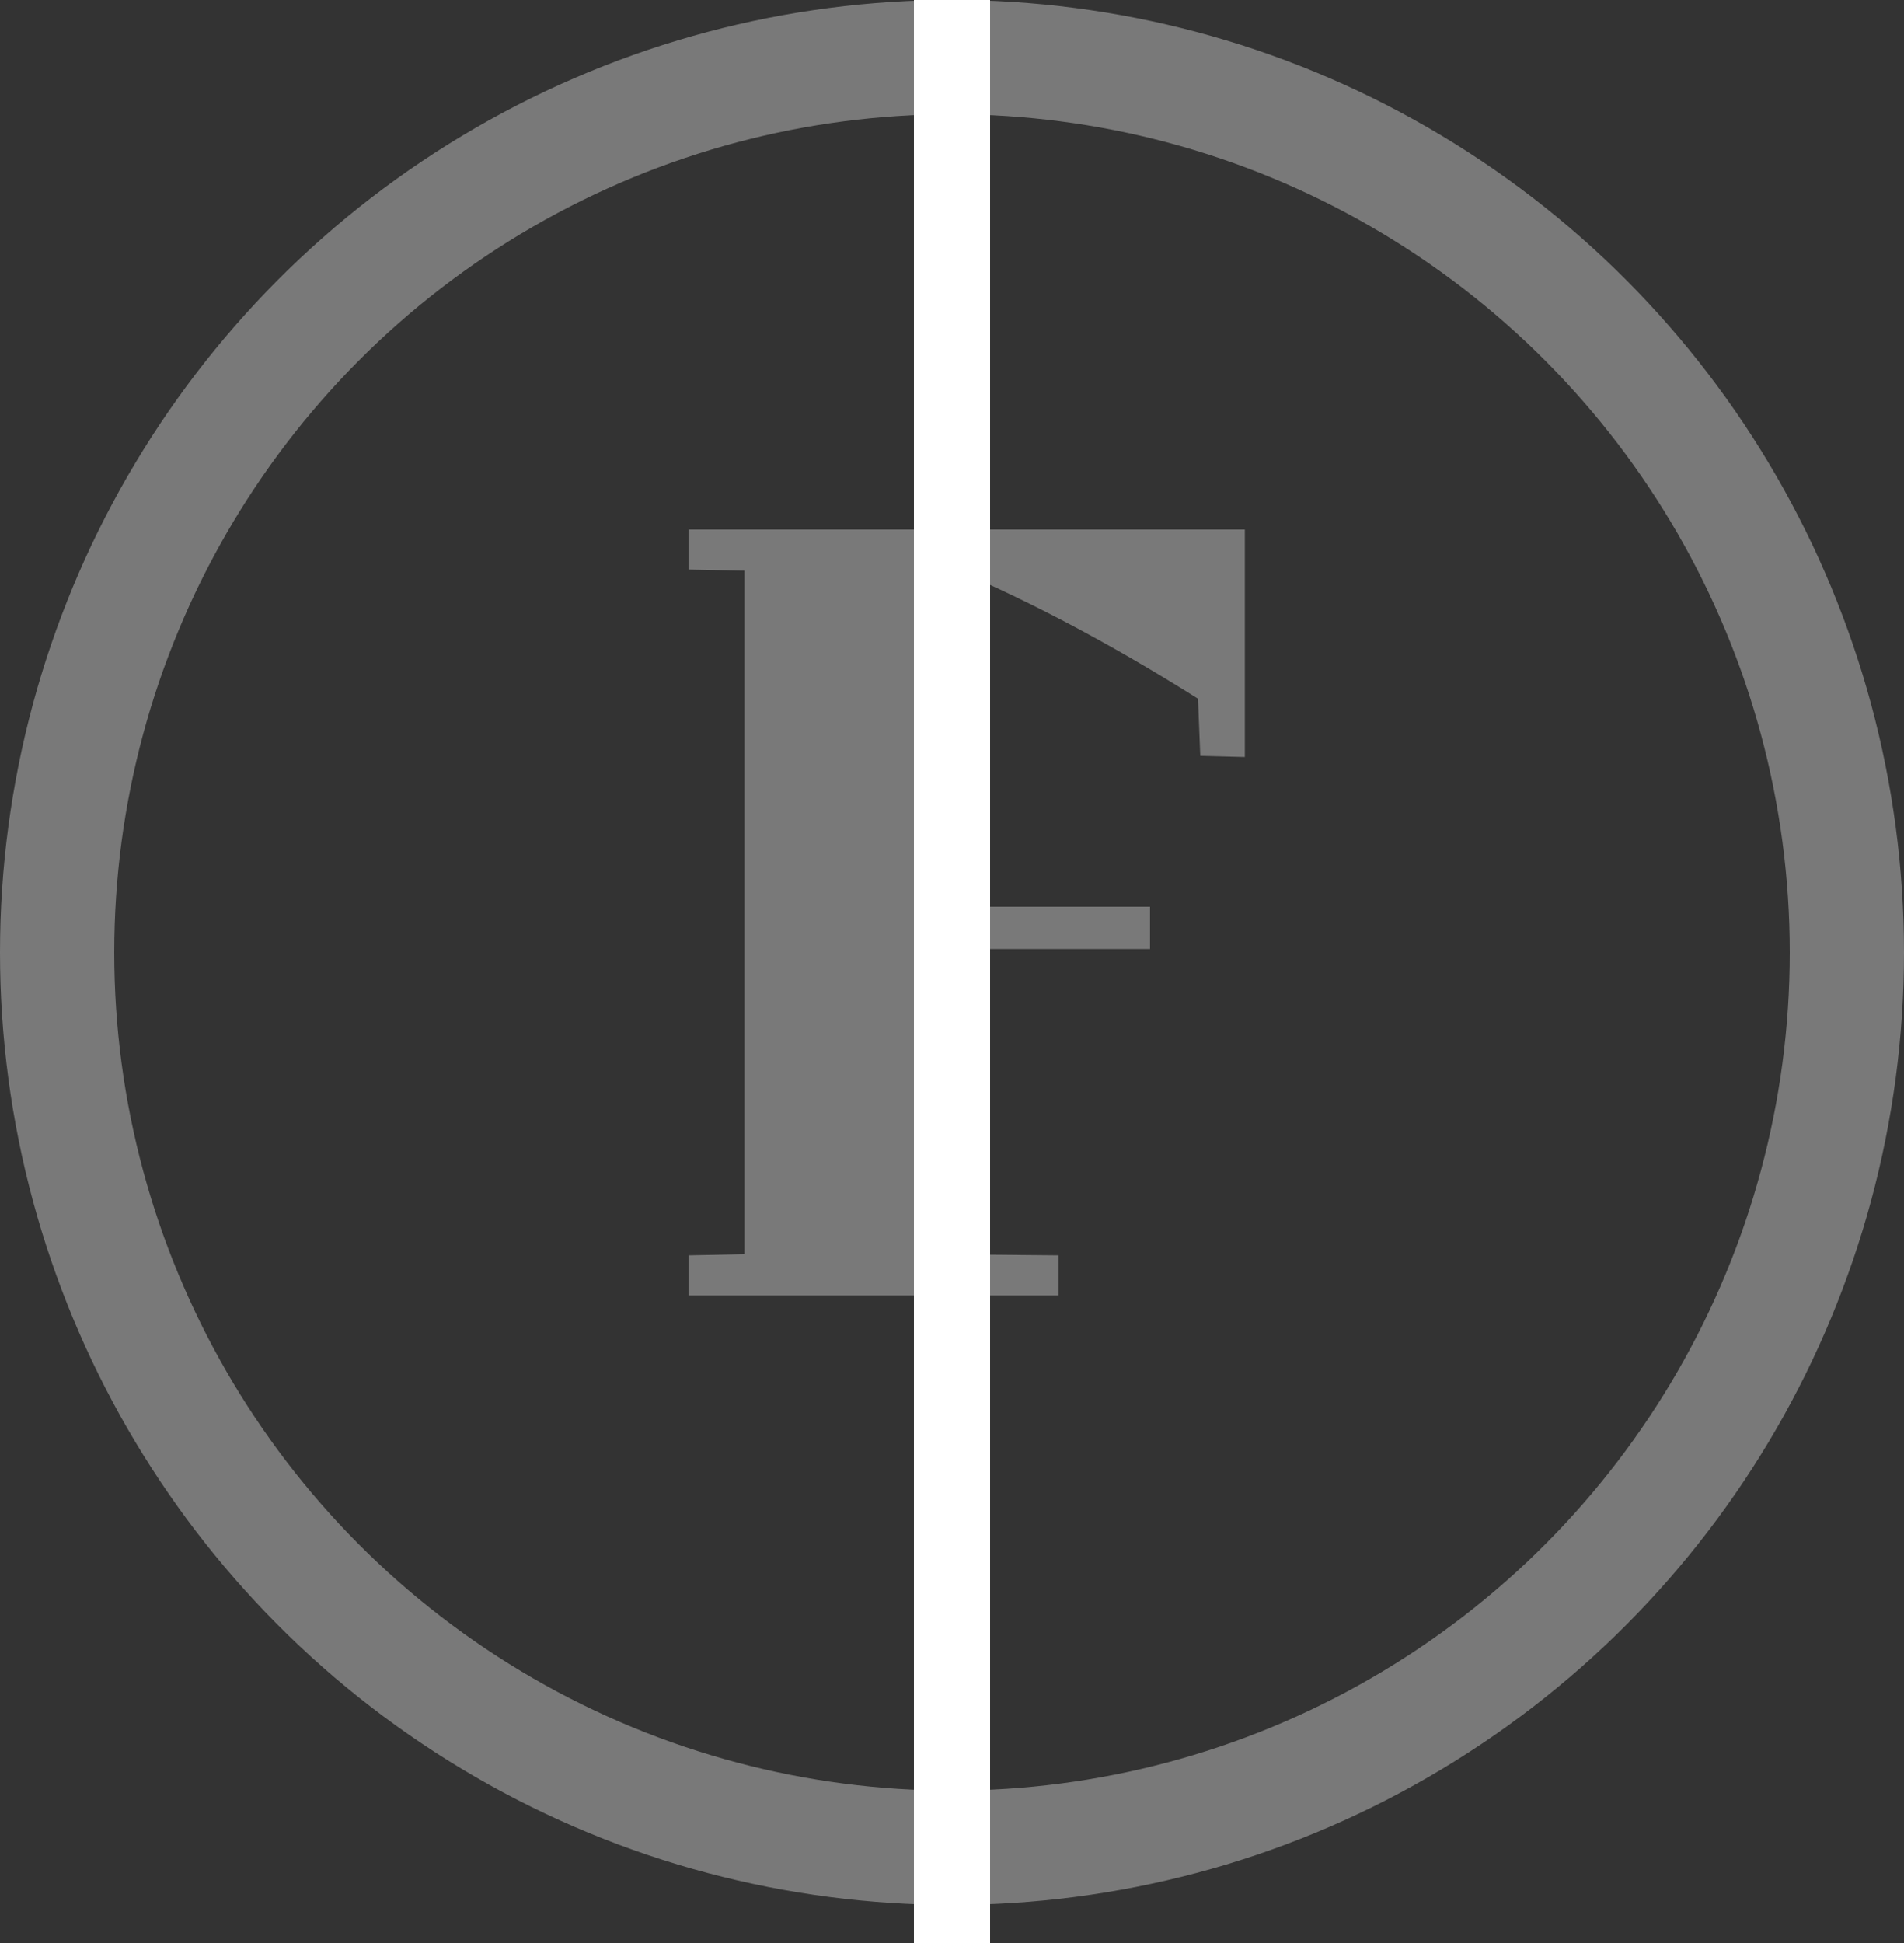 <svg width="50" height="51" viewBox="0 0 50 51" fill="none" xmlns="http://www.w3.org/2000/svg">
<rect x="0" y="0" width="50" height="51" fill="#333333" stroke="none"/>
<circle cx="25" cy="25" r="23.5" stroke="#797979" stroke-width="3"/>
<path d="M32.69 13.9V19.87L31.52 19.84L31.46 18.34C29.08 16.84 26.79 15.64 24.59 14.74V23.8H30.2V24.91H24.59V32.92L27.8 32.95V34H18.08V32.95L19.55 32.92V14.98L18.08 14.95V13.9H32.69Z" fill="#797979"/>
<rect x="24" width="2" height="51" fill="white"/>
</svg>
